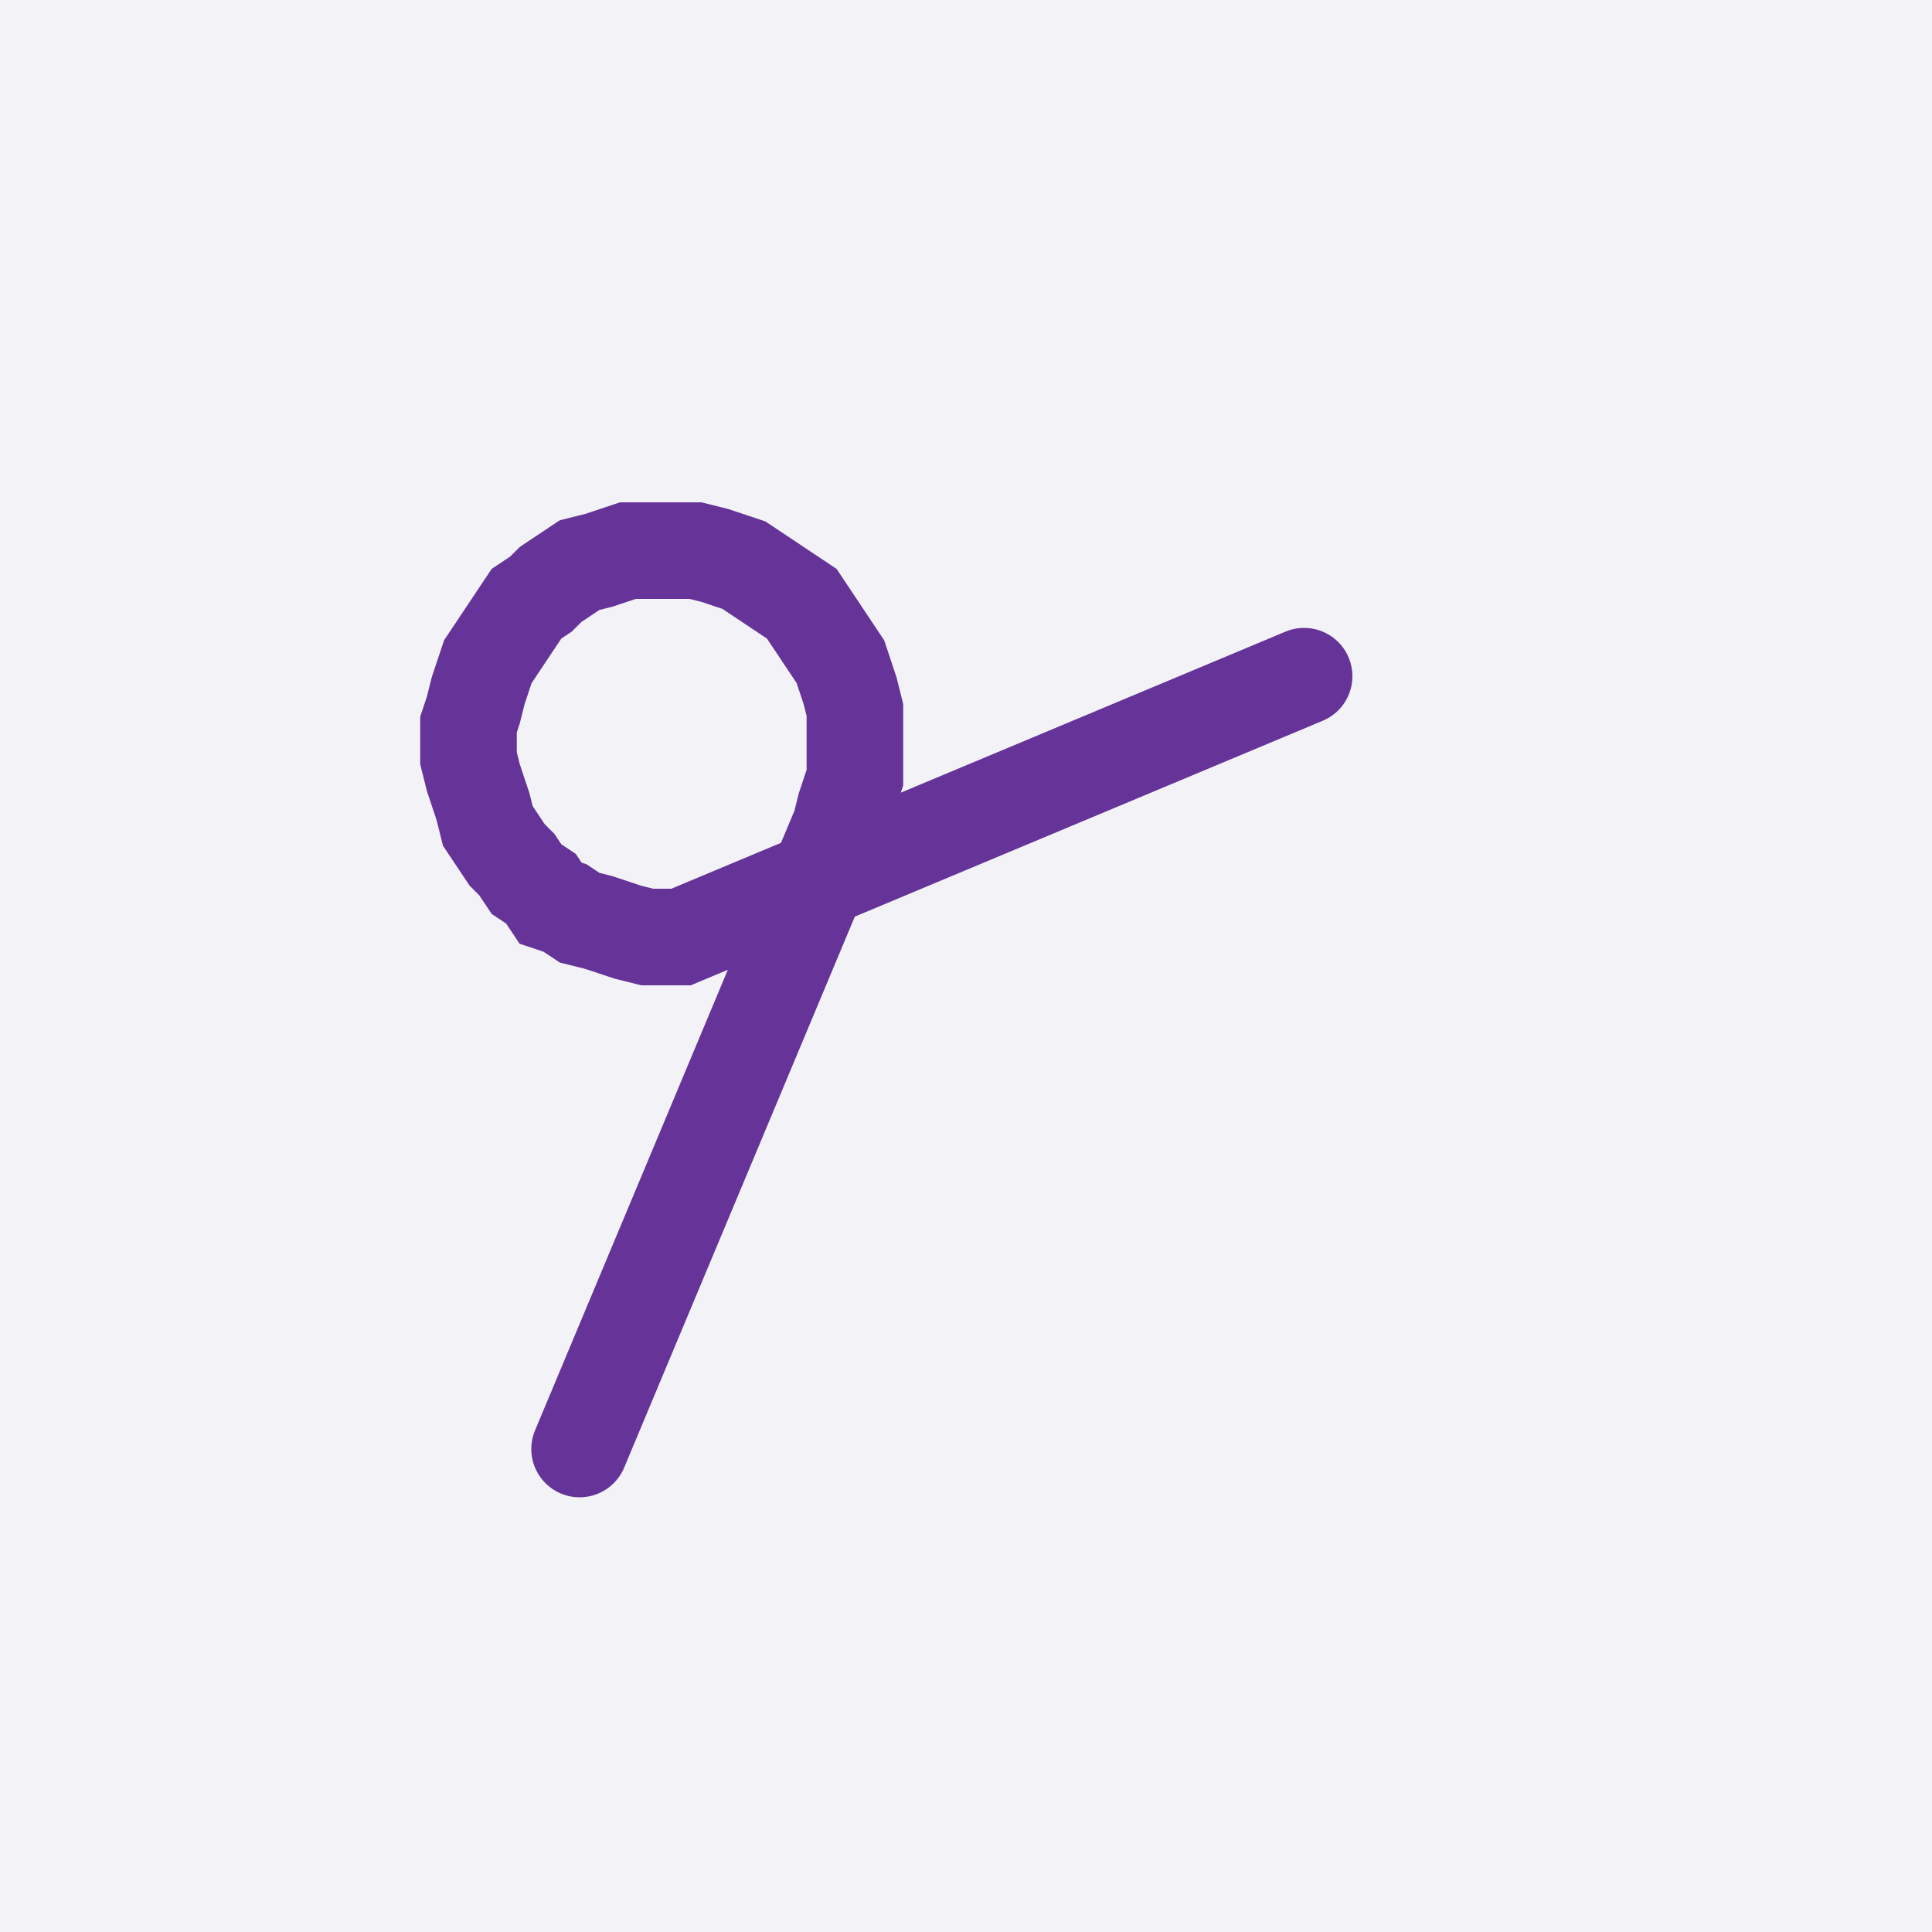 <svg xmlns="http://www.w3.org/2000/svg" width="40" height="40" style="fill:none; stroke-linecap:round;">
    <rect width="100%" height="100%" fill="#F3F3F7" />
<path stroke="#663399" stroke-width="2" d="M 20,20" />
<path stroke="#663399" stroke-width="2" d="M 12,30 17.4,17.1 17.5,16.7 17.6,16.4 17.7,16.1 17.7,15.7 17.7,15.4 17.7,15 17.7,14.7 17.6,14.3 17.5,14 17.4,13.7 17.2,13.4 17,13.1 16.8,12.8 16.6,12.5 16.3,12.3 16,12.1 15.7,11.9 15.4,11.7 15.1,11.6 14.8,11.5 14.4,11.4 14.1,11.4 13.7,11.4 13.4,11.4 13,11.4 12.7,11.5 12.4,11.6 12,11.7 11.7,11.9 11.4,12.1 11.2,12.3 10.9,12.5 10.7,12.8 10.5,13.1 10.3,13.4 10.1,13.7 10,14 9.9,14.3 9.8,14.7 9.7,15 9.7,15.4 9.7,15.7 9.8,16.1 9.9,16.4 10,16.7 10.1,17.1 10.3,17.4 10.5,17.7 10.7,17.9 10.9,18.2 11.2,18.4 11.4,18.7 11.7,18.8 12,19 12.4,19.1 12.7,19.2 13,19.3 13.4,19.4 13.7,19.4 14.1,19.4 27,14" />
</svg>